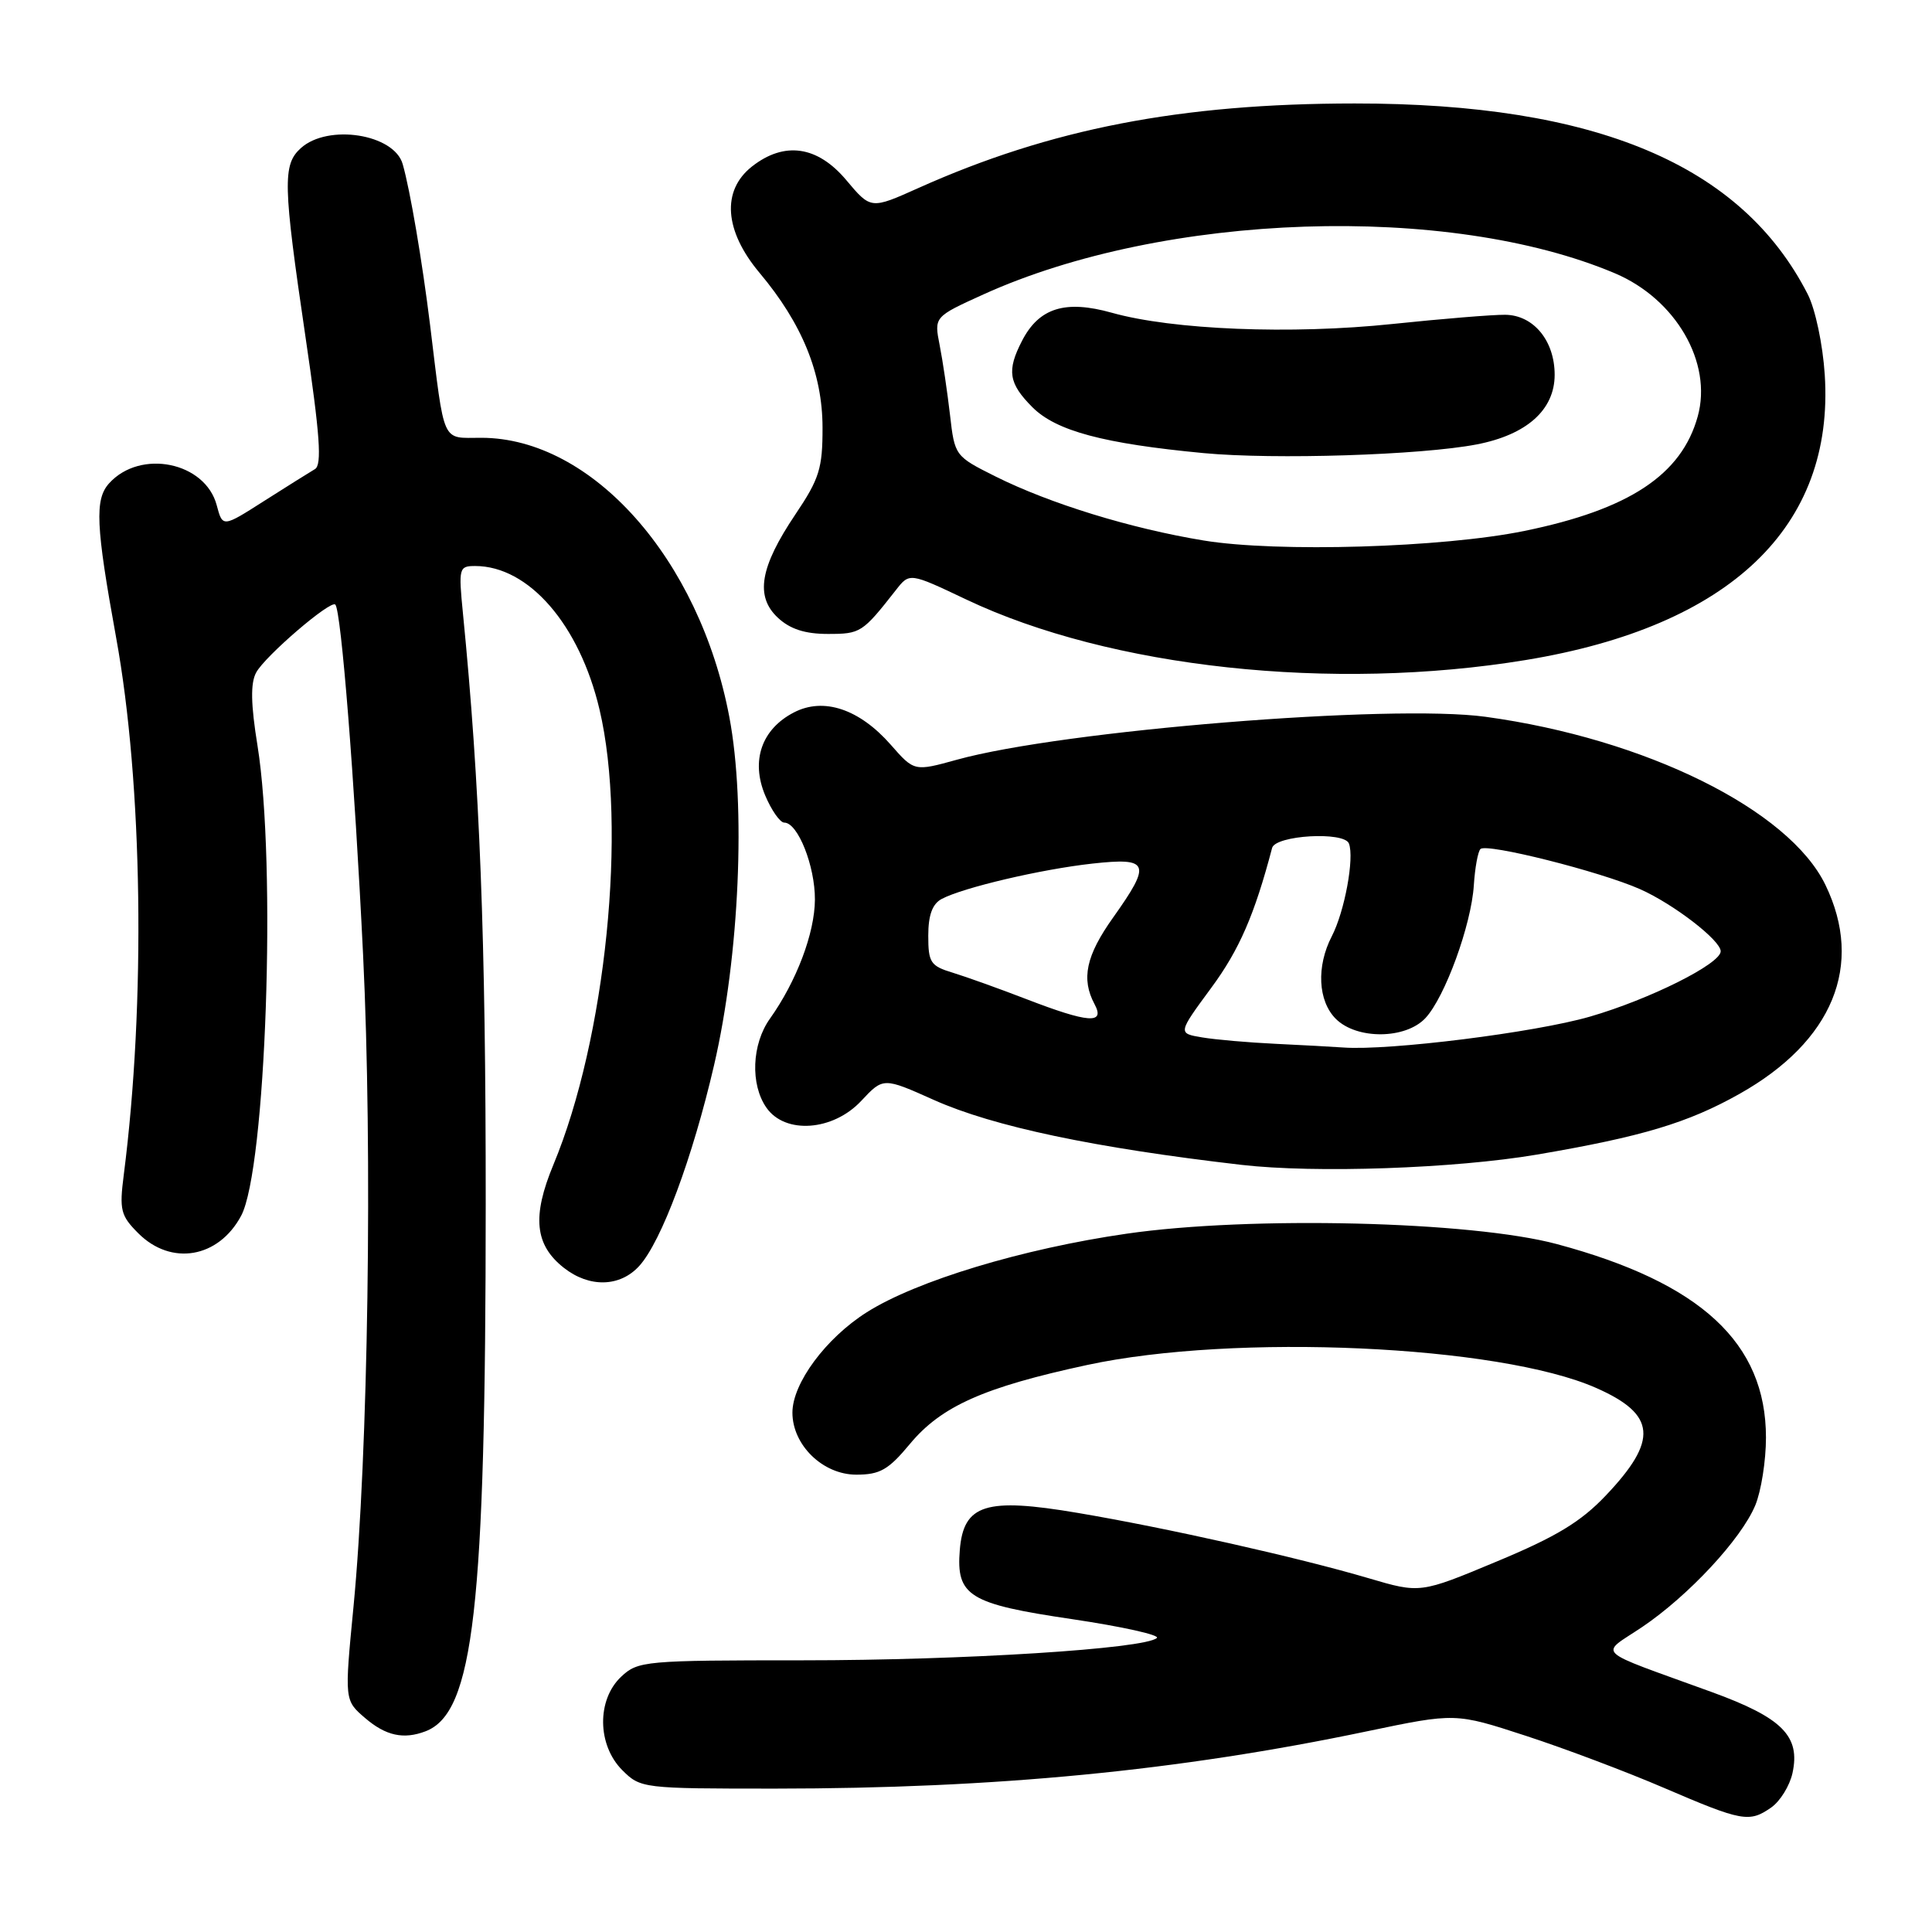 <?xml version="1.0" encoding="UTF-8" standalone="no"?>
<!DOCTYPE svg PUBLIC "-//W3C//DTD SVG 1.1//EN" "http://www.w3.org/Graphics/SVG/1.1/DTD/svg11.dtd" >
<svg xmlns="http://www.w3.org/2000/svg" xmlns:xlink="http://www.w3.org/1999/xlink" version="1.1" viewBox="0 0 256 256">
 <g >
 <path fill="currentColor"
d=" M 234.70 239.50 C 235.88 238.67 237.14 236.63 237.51 234.96 C 238.59 230.04 236.17 227.61 226.80 224.20 C 210.86 218.40 211.93 219.40 217.58 215.60 C 223.73 211.45 230.71 203.95 232.58 199.47 C 233.36 197.60 234.00 193.56 234.00 190.49 C 234.00 177.95 225.38 169.97 206.30 164.85 C 194.99 161.81 165.64 161.10 149.29 163.47 C 135.49 165.46 121.41 169.72 114.84 173.89 C 109.42 177.32 105.00 183.30 105.00 187.18 C 105.00 191.48 109.03 195.40 113.46 195.40 C 116.60 195.40 117.72 194.76 120.56 191.34 C 124.72 186.33 130.36 183.82 144.04 180.87 C 163.61 176.65 198.64 178.23 211.50 183.91 C 219.46 187.42 219.76 190.82 212.77 198.17 C 209.47 201.65 206.20 203.63 198.34 206.90 C 188.19 211.14 188.19 211.14 181.34 209.12 C 172.05 206.38 154.55 202.45 142.82 200.47 C 130.63 198.40 127.68 199.32 127.18 205.36 C 126.68 211.48 128.38 212.53 142.09 214.55 C 148.68 215.53 153.72 216.65 153.29 217.04 C 151.71 218.48 127.65 220.00 106.41 220.00 C 85.42 220.00 84.54 220.08 82.31 222.17 C 79.06 225.23 79.13 231.22 82.45 234.55 C 84.88 236.97 85.14 237.00 102.70 237.00 C 131.88 236.99 156.13 234.65 181.17 229.40 C 192.85 226.96 192.85 226.96 202.17 230.00 C 207.30 231.67 215.55 234.78 220.50 236.91 C 230.86 241.36 231.79 241.53 234.70 239.50 Z  M 56.40 229.40 C 62.77 226.95 64.35 213.11 64.36 159.50 C 64.37 124.40 63.58 103.87 61.34 81.25 C 60.75 75.26 60.82 75.00 62.96 75.00 C 70.06 75.00 76.79 82.77 79.44 94.02 C 83.12 109.62 80.28 137.64 73.32 154.35 C 70.48 161.19 70.86 164.96 74.71 167.99 C 78.09 170.65 82.15 170.55 84.70 167.75 C 87.64 164.52 91.77 153.43 94.62 141.13 C 97.98 126.64 98.86 106.70 96.64 95.00 C 92.68 74.06 78.45 58.04 63.80 58.01 C 58.43 58.00 58.96 59.15 56.98 43.00 C 55.95 34.65 54.35 25.20 53.36 21.75 C 52.23 17.75 43.45 16.38 39.86 19.63 C 37.43 21.82 37.50 24.43 40.48 44.65 C 42.40 57.66 42.68 61.61 41.73 62.16 C 41.05 62.56 38.02 64.46 35.00 66.38 C 29.50 69.89 29.50 69.89 28.72 66.96 C 27.21 61.22 18.61 59.46 14.46 64.04 C 12.53 66.17 12.69 69.64 15.39 84.50 C 18.91 103.80 19.32 132.94 16.40 155.67 C 15.80 160.34 15.99 161.08 18.33 163.42 C 22.68 167.77 28.95 166.71 31.95 161.10 C 35.24 154.96 36.65 114.49 34.12 98.80 C 33.23 93.30 33.18 90.53 33.94 89.12 C 35.09 86.96 43.81 79.47 44.43 80.11 C 45.21 80.91 46.98 103.22 48.11 126.50 C 49.38 152.61 48.79 192.70 46.84 212.90 C 45.64 225.30 45.64 225.30 48.38 227.65 C 51.12 230.00 53.48 230.52 56.40 229.40 Z  M 203.65 152.99 C 217.56 150.62 223.66 148.79 230.50 144.94 C 242.87 137.98 247.02 127.88 241.88 117.26 C 237.06 107.29 218.04 97.88 196.85 94.98 C 184.33 93.26 140.80 96.79 126.82 100.66 C 121.14 102.23 121.14 102.23 118.02 98.67 C 113.86 93.94 109.13 92.36 105.20 94.40 C 100.92 96.61 99.47 100.79 101.38 105.37 C 102.22 107.37 103.36 109.00 103.92 109.00 C 105.72 109.00 108.00 114.75 107.98 119.20 C 107.96 123.64 105.54 130.03 102.02 134.98 C 99.61 138.36 99.40 143.70 101.56 146.78 C 104.04 150.33 110.38 149.87 114.12 145.87 C 117.04 142.75 117.04 142.75 123.77 145.76 C 131.63 149.27 144.97 152.09 164.50 154.35 C 174.26 155.48 192.75 154.84 203.65 152.99 Z  M 202.21 87.45 C 229.27 82.99 243.09 69.79 241.79 49.66 C 241.53 45.63 240.54 40.97 239.54 39.00 C 230.77 21.82 211.49 13.70 179.50 13.71 C 156.43 13.72 139.21 17.06 121.68 24.92 C 115.39 27.74 115.39 27.74 112.14 23.87 C 108.32 19.32 103.93 18.69 99.63 22.07 C 95.59 25.26 95.97 30.58 100.65 36.16 C 106.29 42.88 108.98 49.47 108.99 56.65 C 109.00 62.06 108.57 63.44 105.40 68.15 C 100.69 75.15 100.03 79.02 103.08 81.86 C 104.69 83.36 106.67 84.00 109.70 84.00 C 114.03 84.00 114.27 83.85 118.71 78.19 C 120.52 75.87 120.52 75.87 128.02 79.43 C 147.12 88.50 176.51 91.68 202.21 87.45 Z  M 169.00 138.31 C 165.43 138.14 161.05 137.76 159.28 137.46 C 156.06 136.92 156.06 136.92 160.50 130.89 C 164.22 125.85 166.24 121.18 168.56 112.36 C 169.00 110.67 178.12 110.14 178.74 111.77 C 179.48 113.69 178.17 120.78 176.47 124.06 C 174.41 128.04 174.63 132.63 177.00 135.00 C 179.77 137.77 186.25 137.72 188.88 134.90 C 191.47 132.12 194.96 122.54 195.29 117.30 C 195.44 114.99 195.83 112.83 196.17 112.50 C 196.98 111.69 212.05 115.48 217.32 117.82 C 221.77 119.80 228.00 124.60 228.00 126.05 C 228.00 127.71 218.58 132.42 210.67 134.71 C 203.39 136.82 184.03 139.24 178.00 138.80 C 176.62 138.70 172.57 138.48 169.00 138.31 Z  M 136.00 132.39 C 132.43 131.01 128.04 129.44 126.25 128.89 C 123.30 128.00 123.00 127.54 123.00 123.99 C 123.00 121.26 123.54 119.78 124.77 119.12 C 127.60 117.61 137.95 115.18 144.75 114.43 C 152.31 113.60 152.61 114.38 147.50 121.57 C 143.89 126.64 143.24 129.71 145.04 133.07 C 146.46 135.73 144.23 135.56 136.00 132.39 Z  M 159.50 71.62 C 149.82 70.03 139.13 66.74 131.88 63.12 C 126.54 60.45 126.50 60.39 125.88 54.97 C 125.53 51.96 124.92 47.81 124.51 45.74 C 123.77 41.98 123.77 41.98 130.31 39.01 C 154.31 28.13 191.94 26.88 214.00 36.22 C 222.06 39.64 226.93 48.05 224.96 55.17 C 222.82 62.92 215.87 67.51 202.00 70.35 C 191.17 72.57 169.25 73.22 159.50 71.62 Z  M 195.66 58.89 C 202.30 57.61 206.00 54.31 206.00 49.66 C 206.00 45.14 203.19 41.74 199.43 41.71 C 197.82 41.69 191.10 42.24 184.50 42.93 C 171.08 44.34 155.39 43.71 147.32 41.44 C 141.15 39.71 137.68 40.79 135.43 45.15 C 133.38 49.11 133.64 50.79 136.81 53.97 C 139.95 57.10 146.21 58.78 159.50 60.04 C 168.87 60.92 188.28 60.31 195.66 58.89 Z "/>
</g>
</svg>